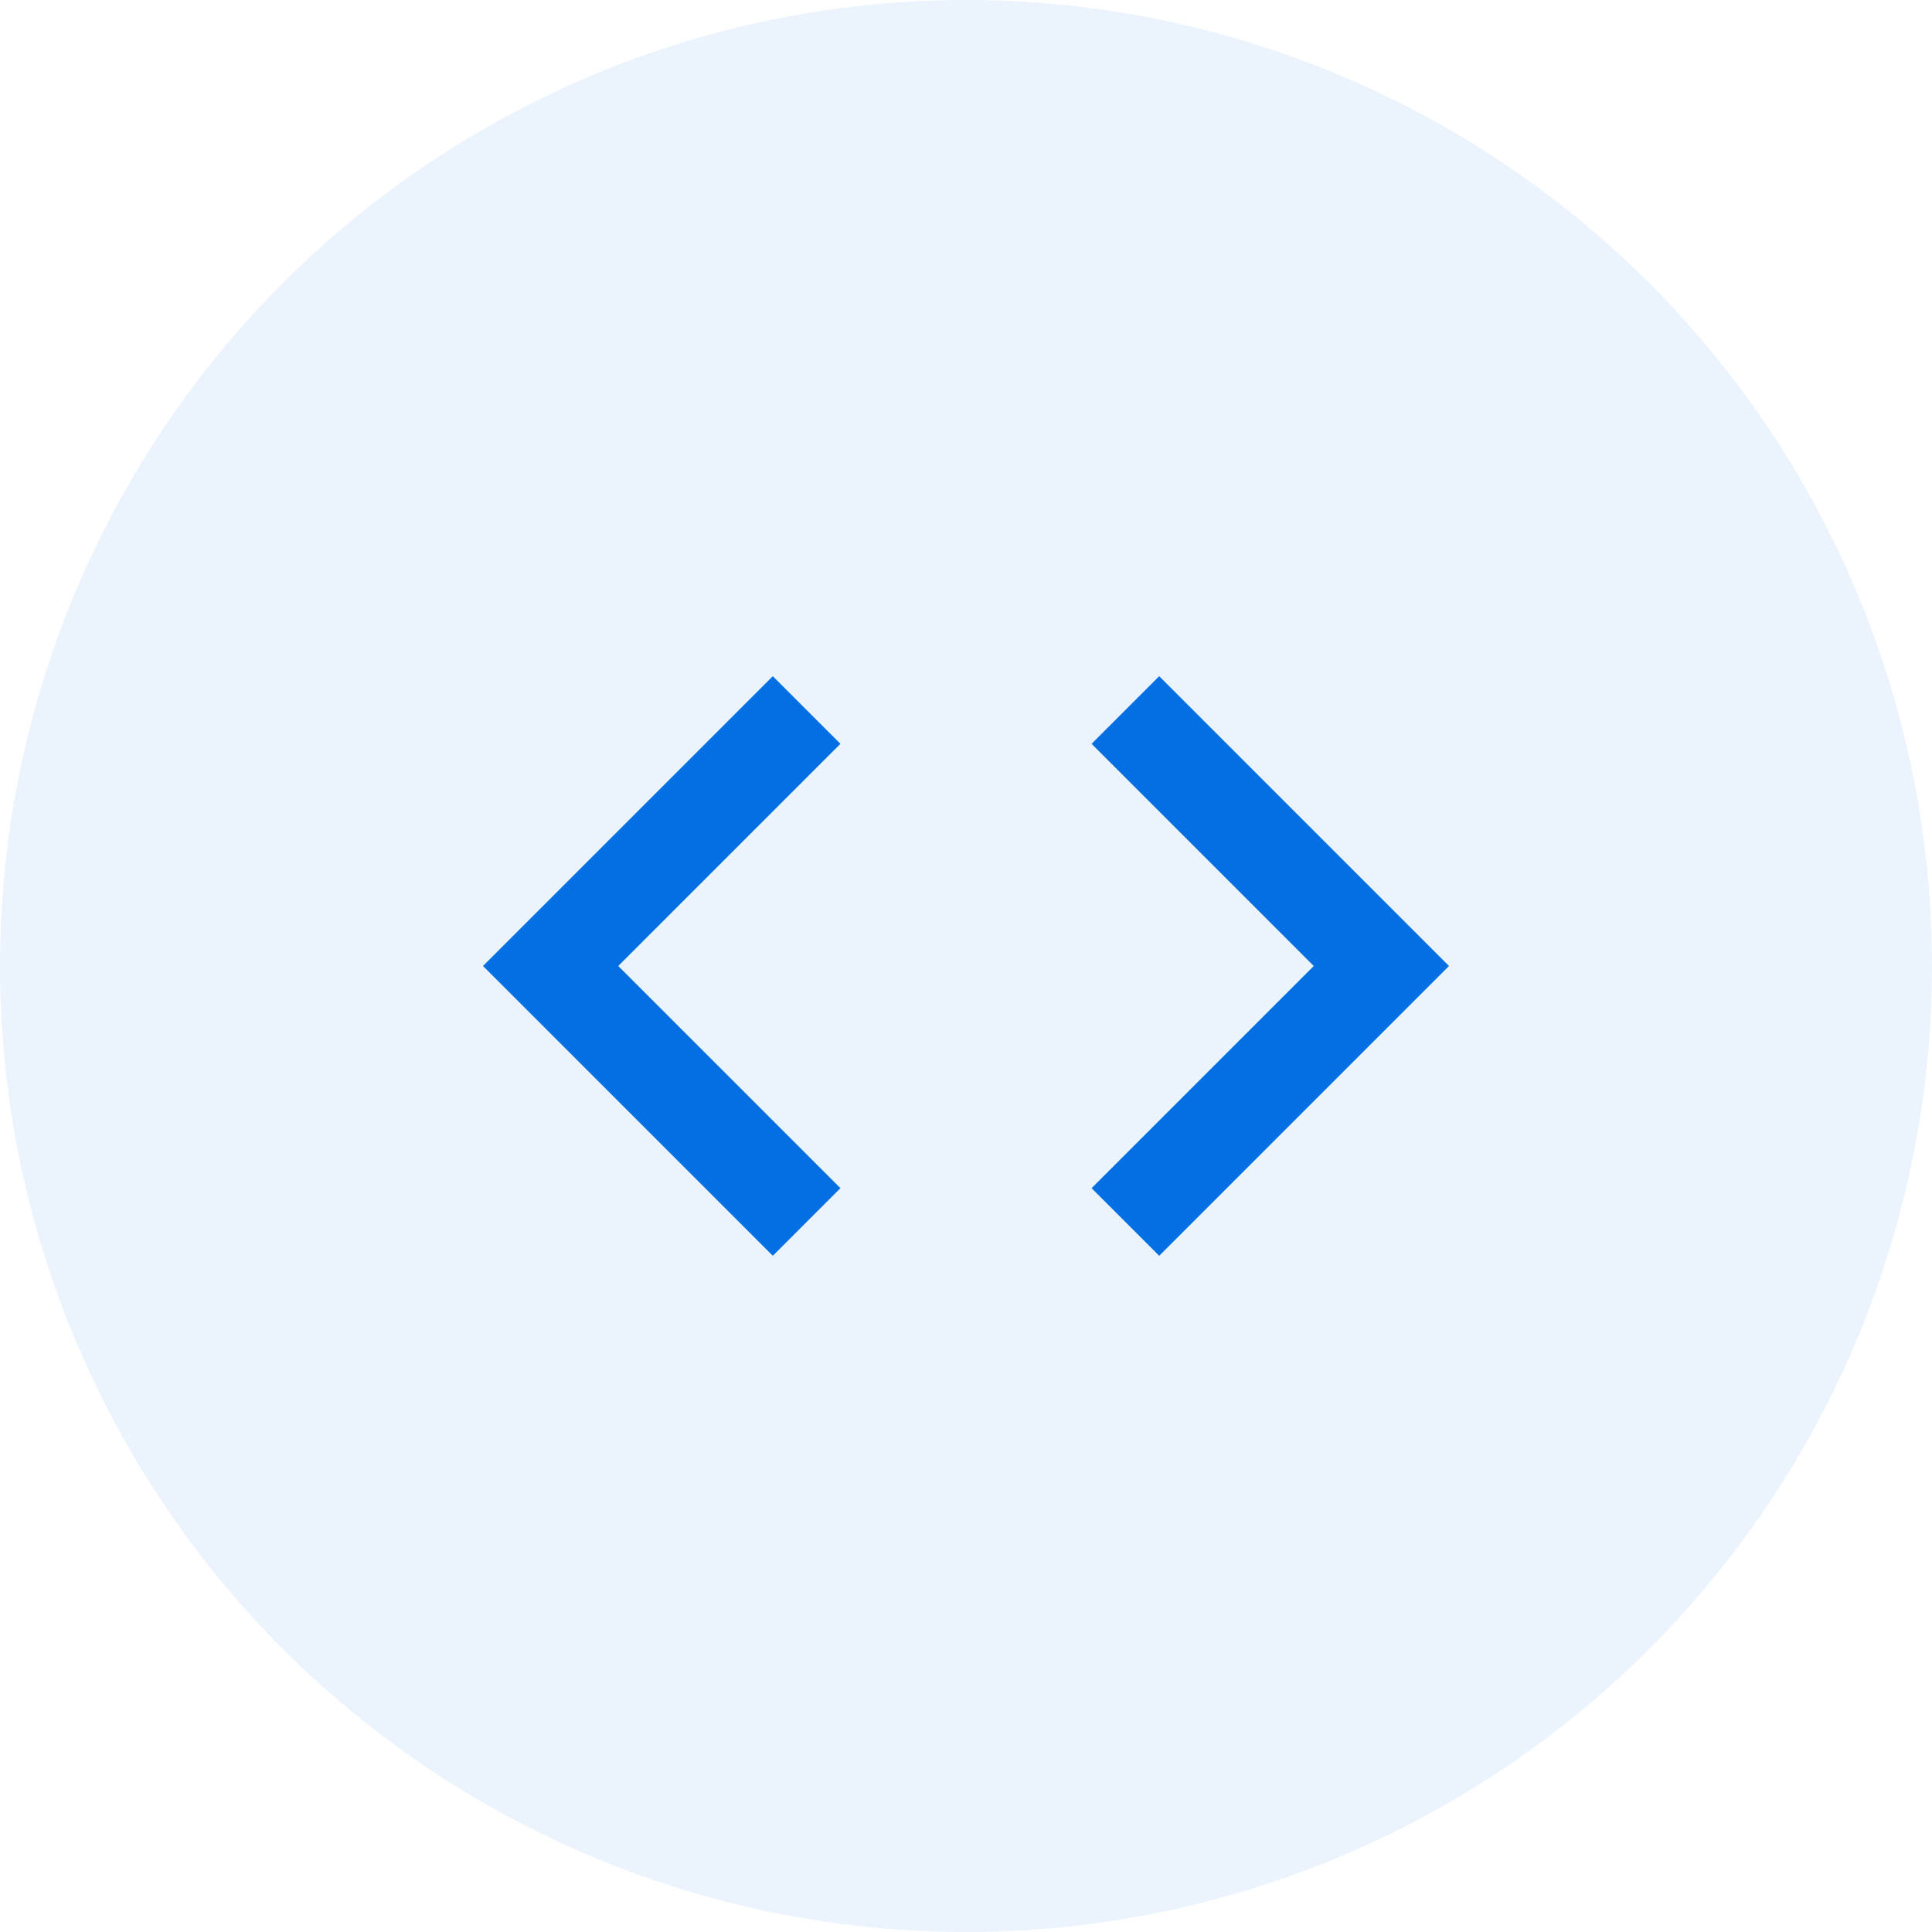 <svg width="80" height="80" xmlns="http://www.w3.org/2000/svg">
    <g fill="#036FE2" fill-rule="evenodd">
        <circle fill-opacity=".08" fill-rule="nonzero" cx="40" cy="40" r="40"/>
        <path d="M34.8 49.2 25.6 40l9.2-9.2L32 28 20 40l12 12 2.8-2.8zm10.4 0 9.2-9.2-9.2-9.2L48 28l12 12-12 12-2.8-2.8z"/>
    </g>
</svg>
